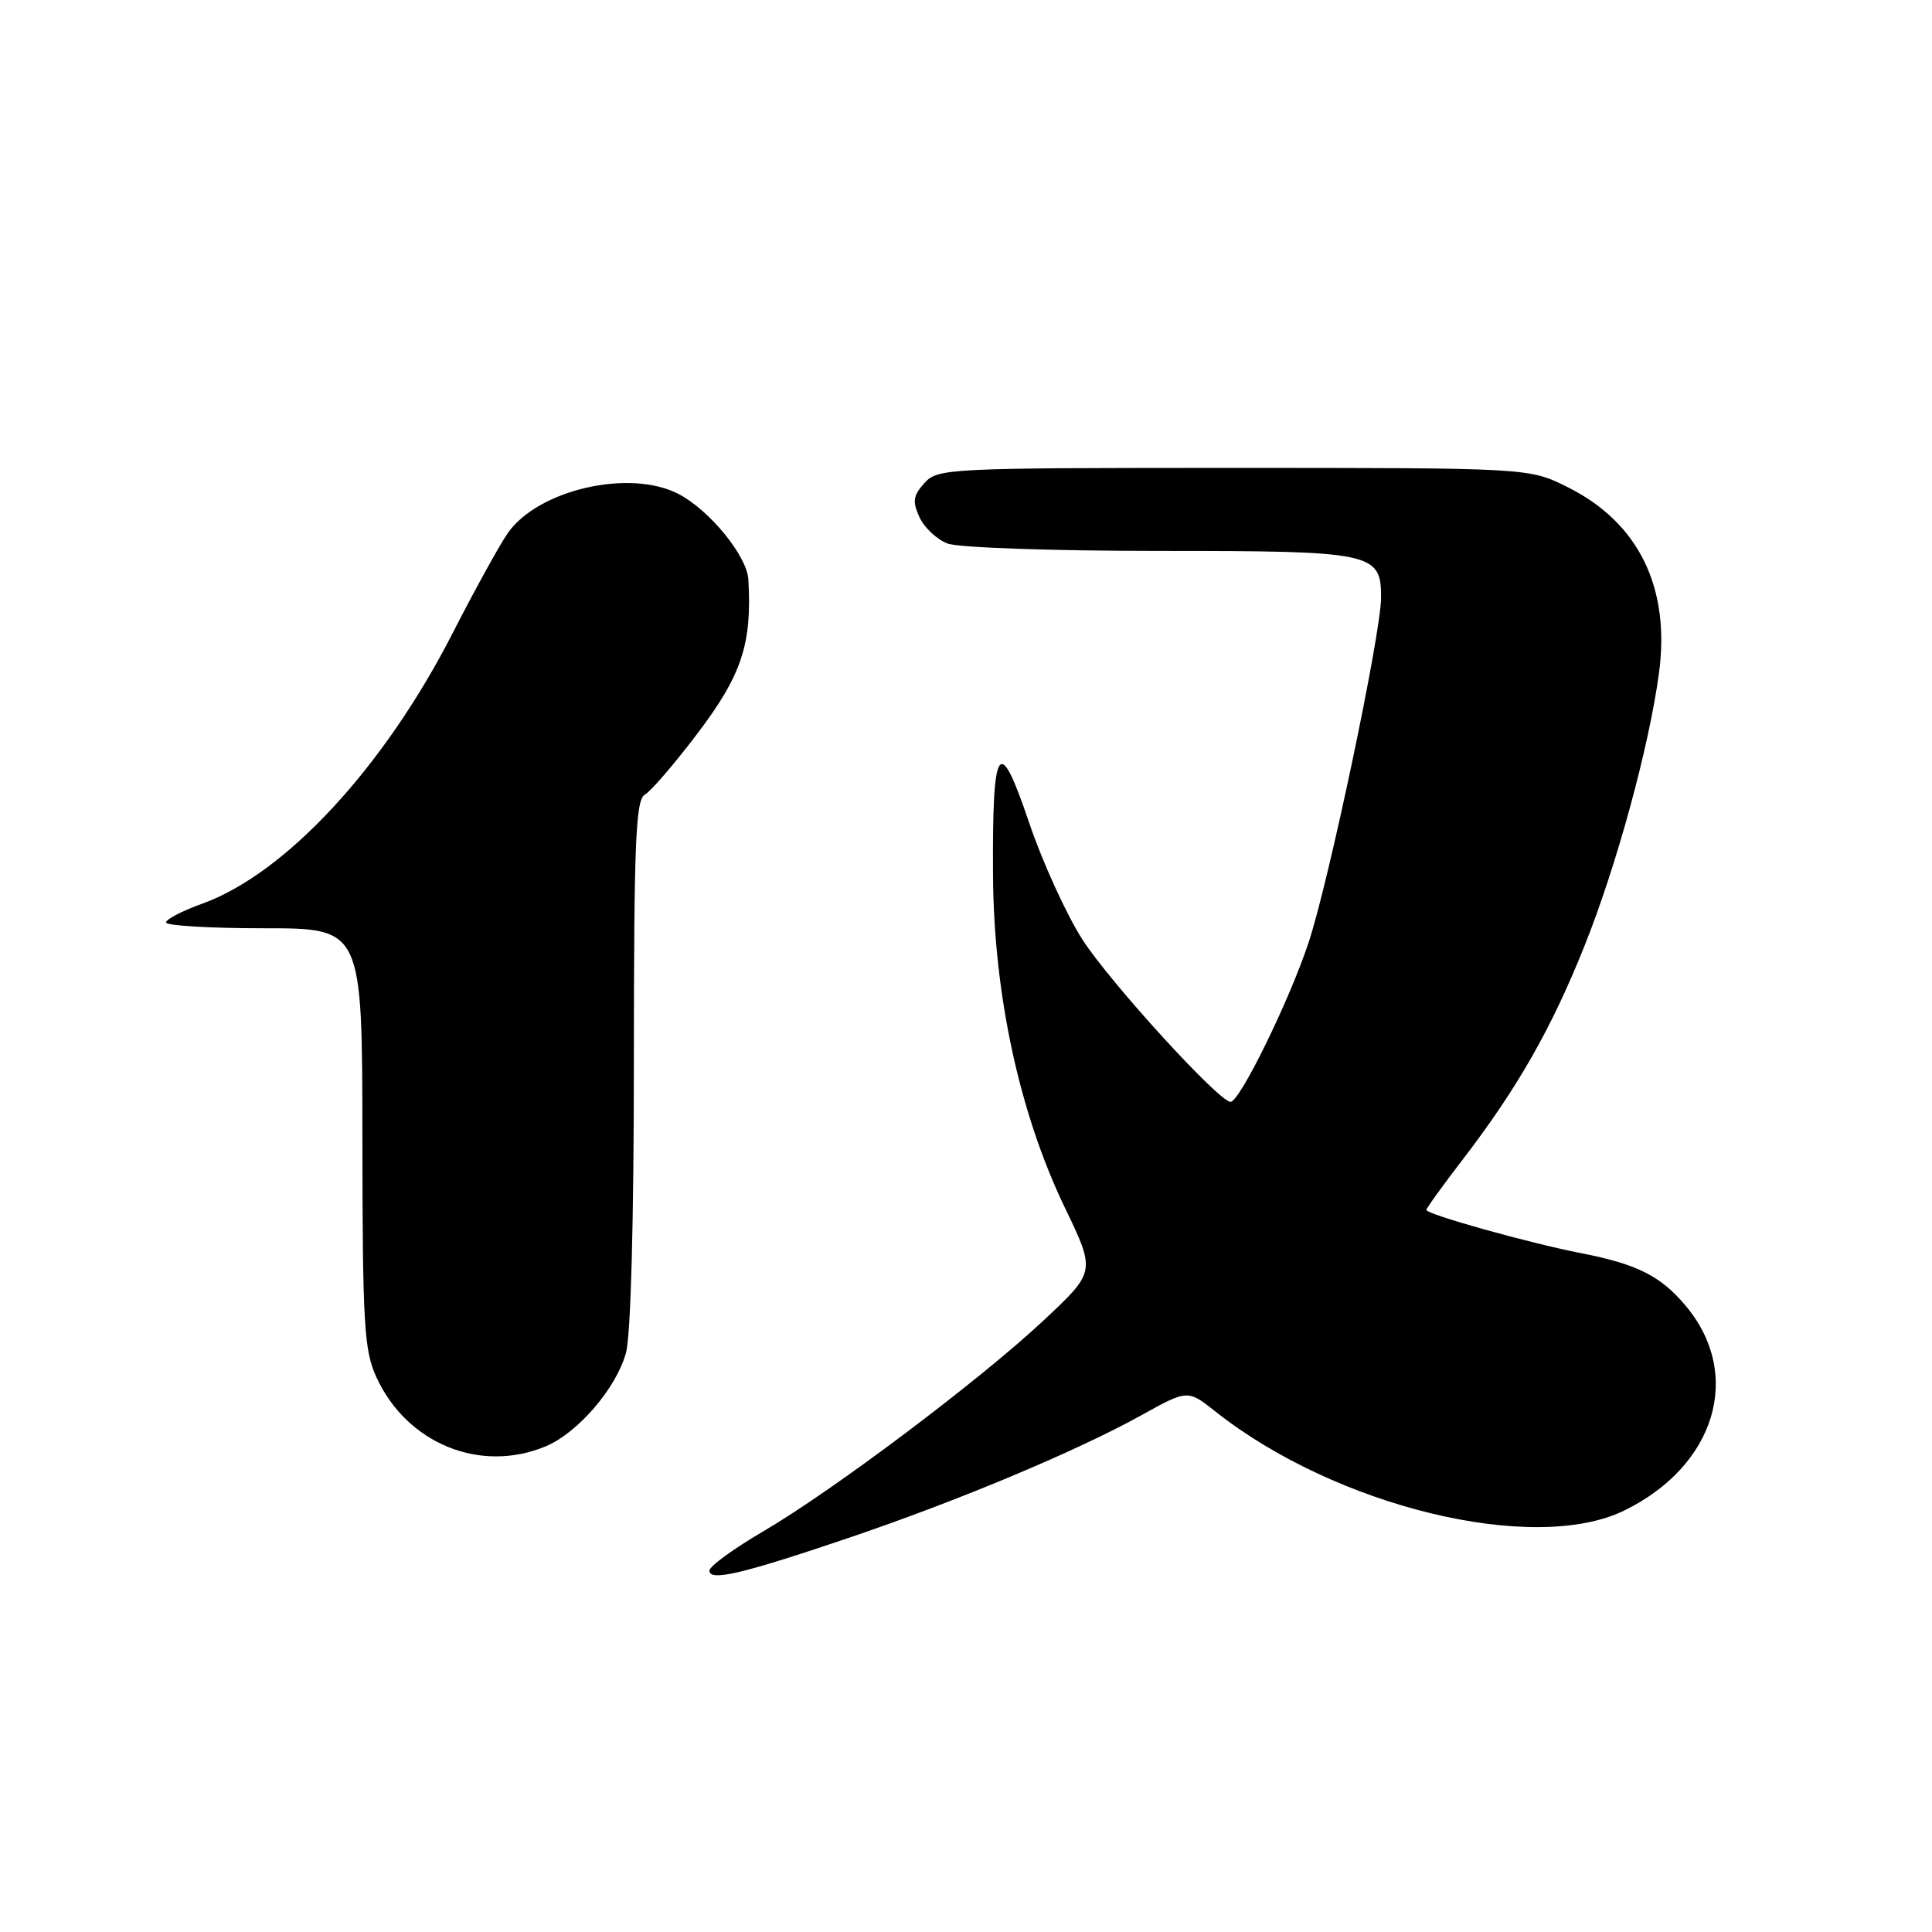 <?xml version="1.0" encoding="UTF-8" standalone="no"?>
<!DOCTYPE svg PUBLIC "-//W3C//DTD SVG 1.1//EN" "http://www.w3.org/Graphics/SVG/1.1/DTD/svg11.dtd" >
<svg xmlns="http://www.w3.org/2000/svg" xmlns:xlink="http://www.w3.org/1999/xlink" version="1.1" viewBox="0 0 256 256">
 <g >
 <path fill="currentColor"
d=" M 112.50 203.76 C 126.91 198.88 142.63 192.29 151.14 187.58 C 157.37 184.12 157.37 184.12 161.02 187.01 C 176.97 199.65 203.21 206.01 215.21 200.16 C 227.35 194.23 231.00 182.09 223.35 173.01 C 220.03 169.06 216.94 167.51 209.50 166.05 C 202.61 164.71 189.00 160.90 189.00 160.32 C 189.00 160.10 191.17 157.09 193.83 153.63 C 201.09 144.15 205.54 136.35 209.93 125.40 C 214.19 114.77 218.45 99.19 219.81 89.30 C 221.37 77.88 217.15 69.25 207.72 64.55 C 202.61 62.00 202.61 62.00 163.46 62.00 C 125.55 62.00 124.25 62.06 122.50 64.00 C 120.99 65.67 120.88 66.44 121.83 68.52 C 122.46 69.91 124.14 71.48 125.55 72.02 C 126.99 72.57 139.44 73.00 153.74 73.00 C 181.97 73.00 183.00 73.22 183.00 79.18 C 183.00 83.93 176.05 116.97 173.36 125.00 C 170.74 132.81 164.27 146.00 163.05 146.00 C 161.52 146.00 147.06 130.15 143.43 124.50 C 141.31 121.20 138.13 114.22 136.36 109.00 C 132.36 97.14 131.47 98.44 131.58 116.00 C 131.68 131.78 135.08 147.51 141.09 160.00 C 145.18 168.50 145.18 168.50 138.34 174.91 C 129.87 182.85 110.33 197.55 100.99 203.00 C 97.15 205.25 94.00 207.55 94.00 208.12 C 94.00 209.58 98.41 208.54 112.50 203.76 Z  M 72.30 191.65 C 76.57 189.86 81.63 183.98 82.94 179.28 C 83.58 176.98 83.99 161.93 83.99 140.80 C 84.00 111.50 84.23 105.97 85.45 105.29 C 86.25 104.84 89.38 101.20 92.41 97.20 C 98.29 89.45 99.66 85.31 99.16 76.78 C 98.98 73.66 94.00 67.57 89.90 65.45 C 83.43 62.10 71.32 64.88 67.29 70.63 C 66.19 72.21 62.90 78.18 59.98 83.89 C 50.88 101.69 37.83 115.78 26.75 119.76 C 24.14 120.70 22.00 121.81 22.00 122.23 C 22.00 122.66 27.85 123.00 35.00 123.00 C 48.00 123.00 48.00 123.00 48.02 150.75 C 48.04 175.53 48.24 178.93 49.88 182.50 C 53.92 191.29 63.65 195.26 72.30 191.65 Z "/>
</g>
</svg>